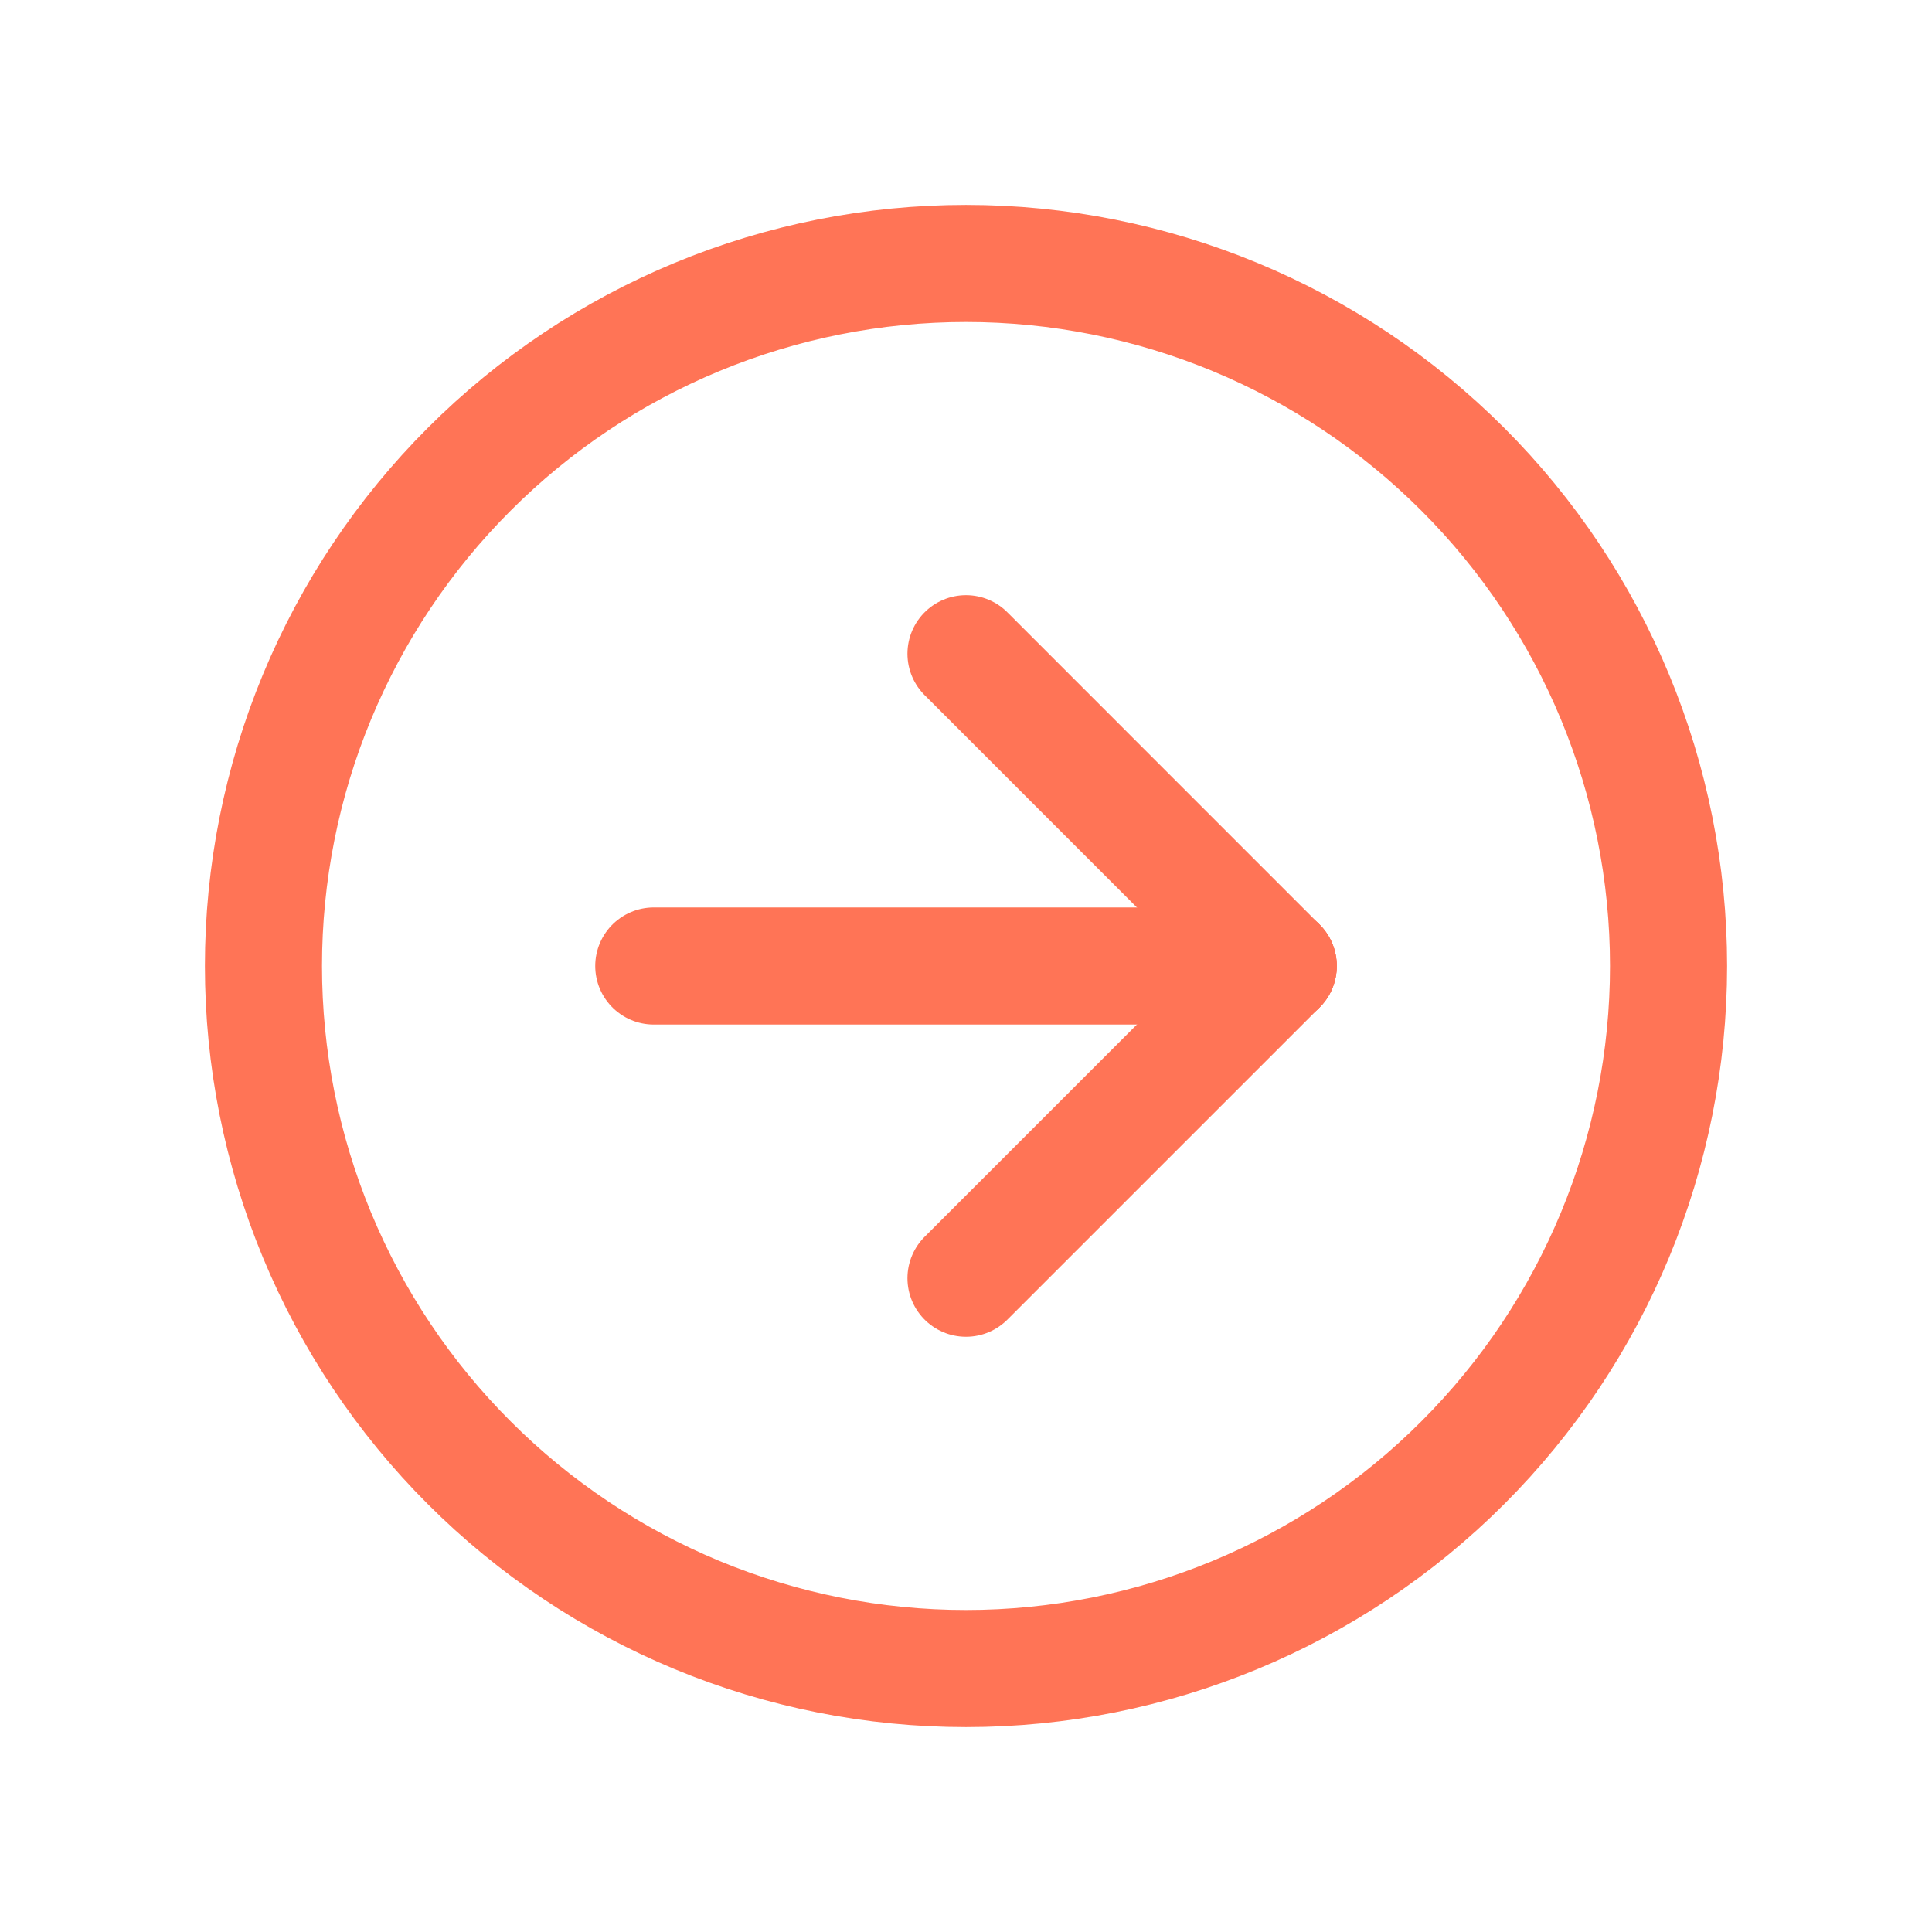 <svg width="33" height="33" viewBox="0 0 33 33" fill="none" xmlns="http://www.w3.org/2000/svg">
<g clip-path="url(#clip0_1_319)">
<path d="M16.5 4.5C14.924 4.5 13.364 4.81 11.908 5.413C10.452 6.016 9.129 6.9 8.015 8.015C6.9 9.129 6.016 10.452 5.413 11.908C4.81 13.364 4.5 14.924 4.5 16.5C4.5 18.076 4.81 19.636 5.413 21.092C6.016 22.548 6.9 23.871 8.015 24.985C9.129 26.1 10.452 26.983 11.908 27.587C13.364 28.19 14.924 28.5 16.5 28.5C19.683 28.5 22.735 27.236 24.985 24.985C27.236 22.735 28.5 19.683 28.5 16.5C28.5 13.317 27.236 10.265 24.985 8.015C22.735 5.764 19.683 4.5 16.5 4.5Z" stroke="#FF7456" stroke-width="2" stroke-linecap="round" stroke-linejoin="round"/>
<path d="M21.833 16.5L16.5 11.166" stroke="#FF7456" stroke-width="2" stroke-linecap="round" stroke-linejoin="round"/>
<path d="M21.833 16.5H11.167" stroke="#FF7456" stroke-width="2" stroke-linecap="round" stroke-linejoin="round"/>
<path d="M16.5 21.833L21.833 16.5" stroke="#FF7456" stroke-width="2" stroke-linecap="round" stroke-linejoin="round"/>
</g>
<defs>
<clipPath id="clip0_1_319">
<rect width="32" height="32" fill="white" transform="translate(0.5 0.5)"/>
</clipPath>
</defs>
</svg>
